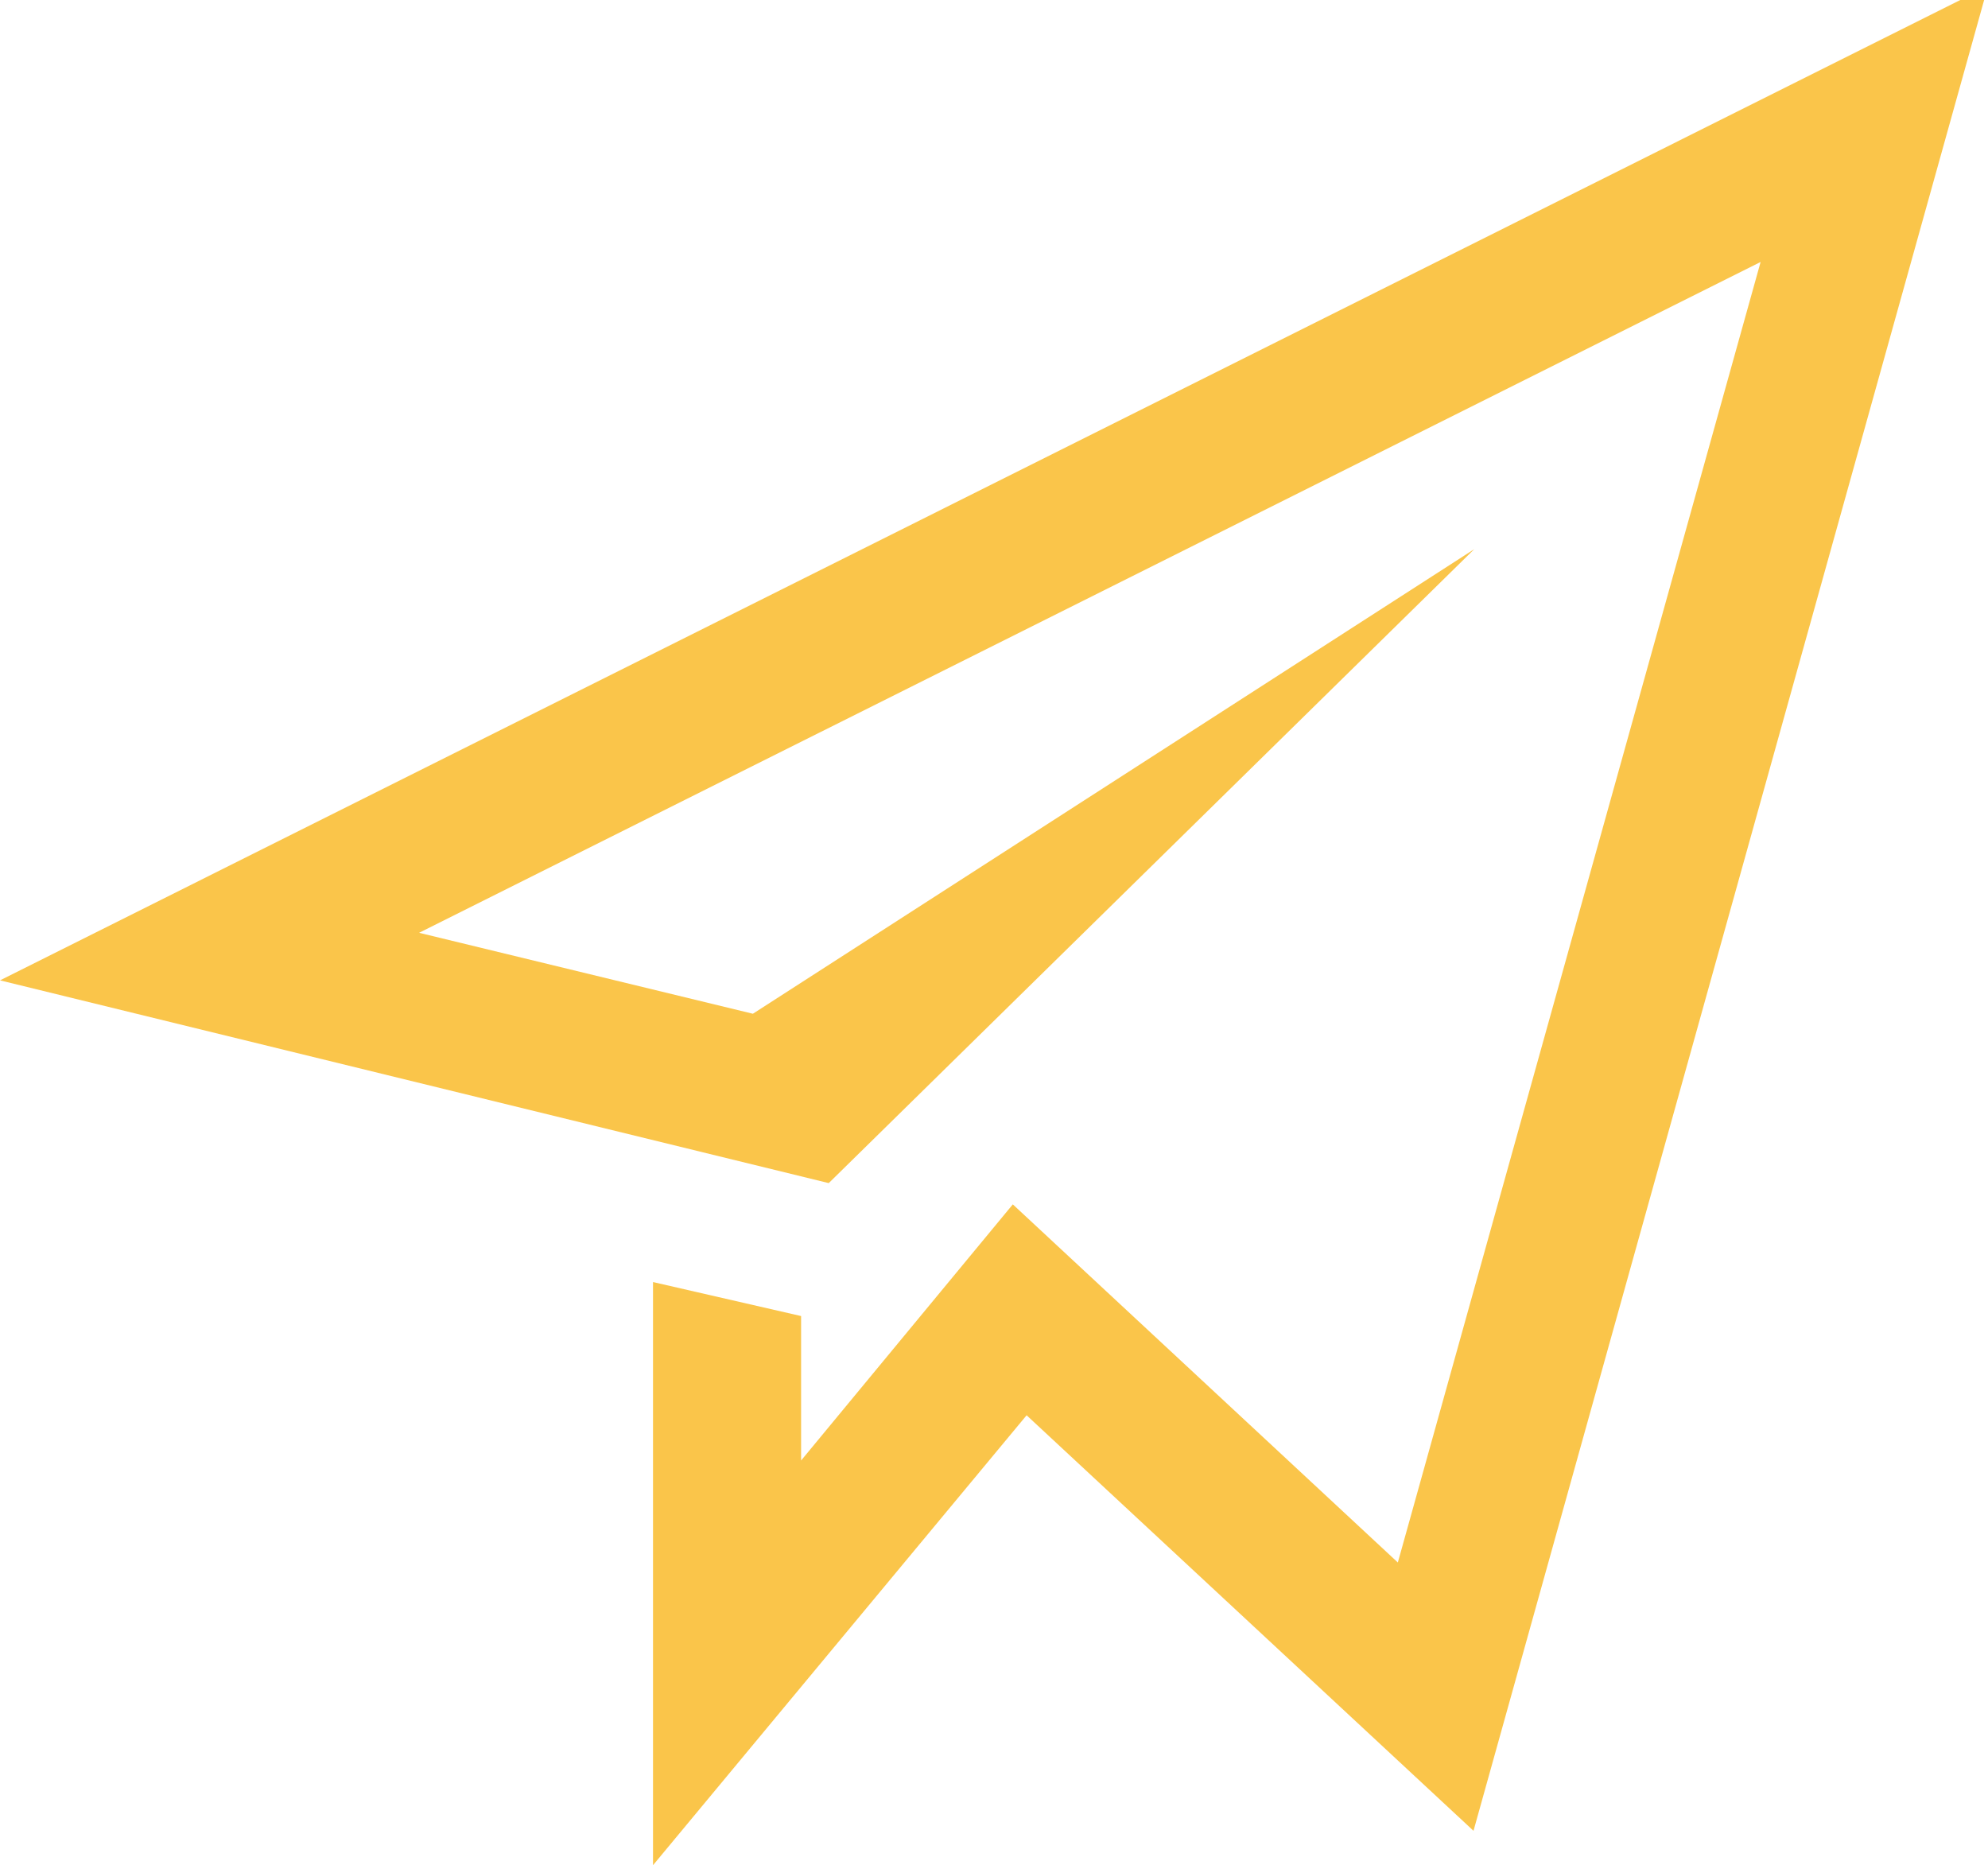 <?xml version="1.0" encoding="utf-8"?>
<!-- Generator: Adobe Illustrator 14.0.0, SVG Export Plug-In . SVG Version: 6.00 Build 43363)  -->
<!DOCTYPE svg PUBLIC "-//W3C//DTD SVG 1.1//EN" "http://www.w3.org/Graphics/SVG/1.1/DTD/svg11.dtd">
<svg version="1.1" id="Calque_1" xmlns="http://www.w3.org/2000/svg" xmlns:xlink="http://www.w3.org/1999/xlink" x="0px" y="0px"
	 width="42.639px" height="40px" viewBox="0 0 42.639 40" enable-background="new 0 0 42.639 40" xml:space="preserve">
<g>
	<polygon fill="#FAC54A" points="0,21.024 17.775,25.372 31.62,11.777 16.148,21.74 8.989,20.004 37.762,5.618 29.981,33.508 21.723,25.828 
		17.182,31.321 17.182,28.223 14.006,27.494 14.006,40 22.019,30.351 31.604,39.262 42.639,-0.297 	"/>
</g>
</svg>

